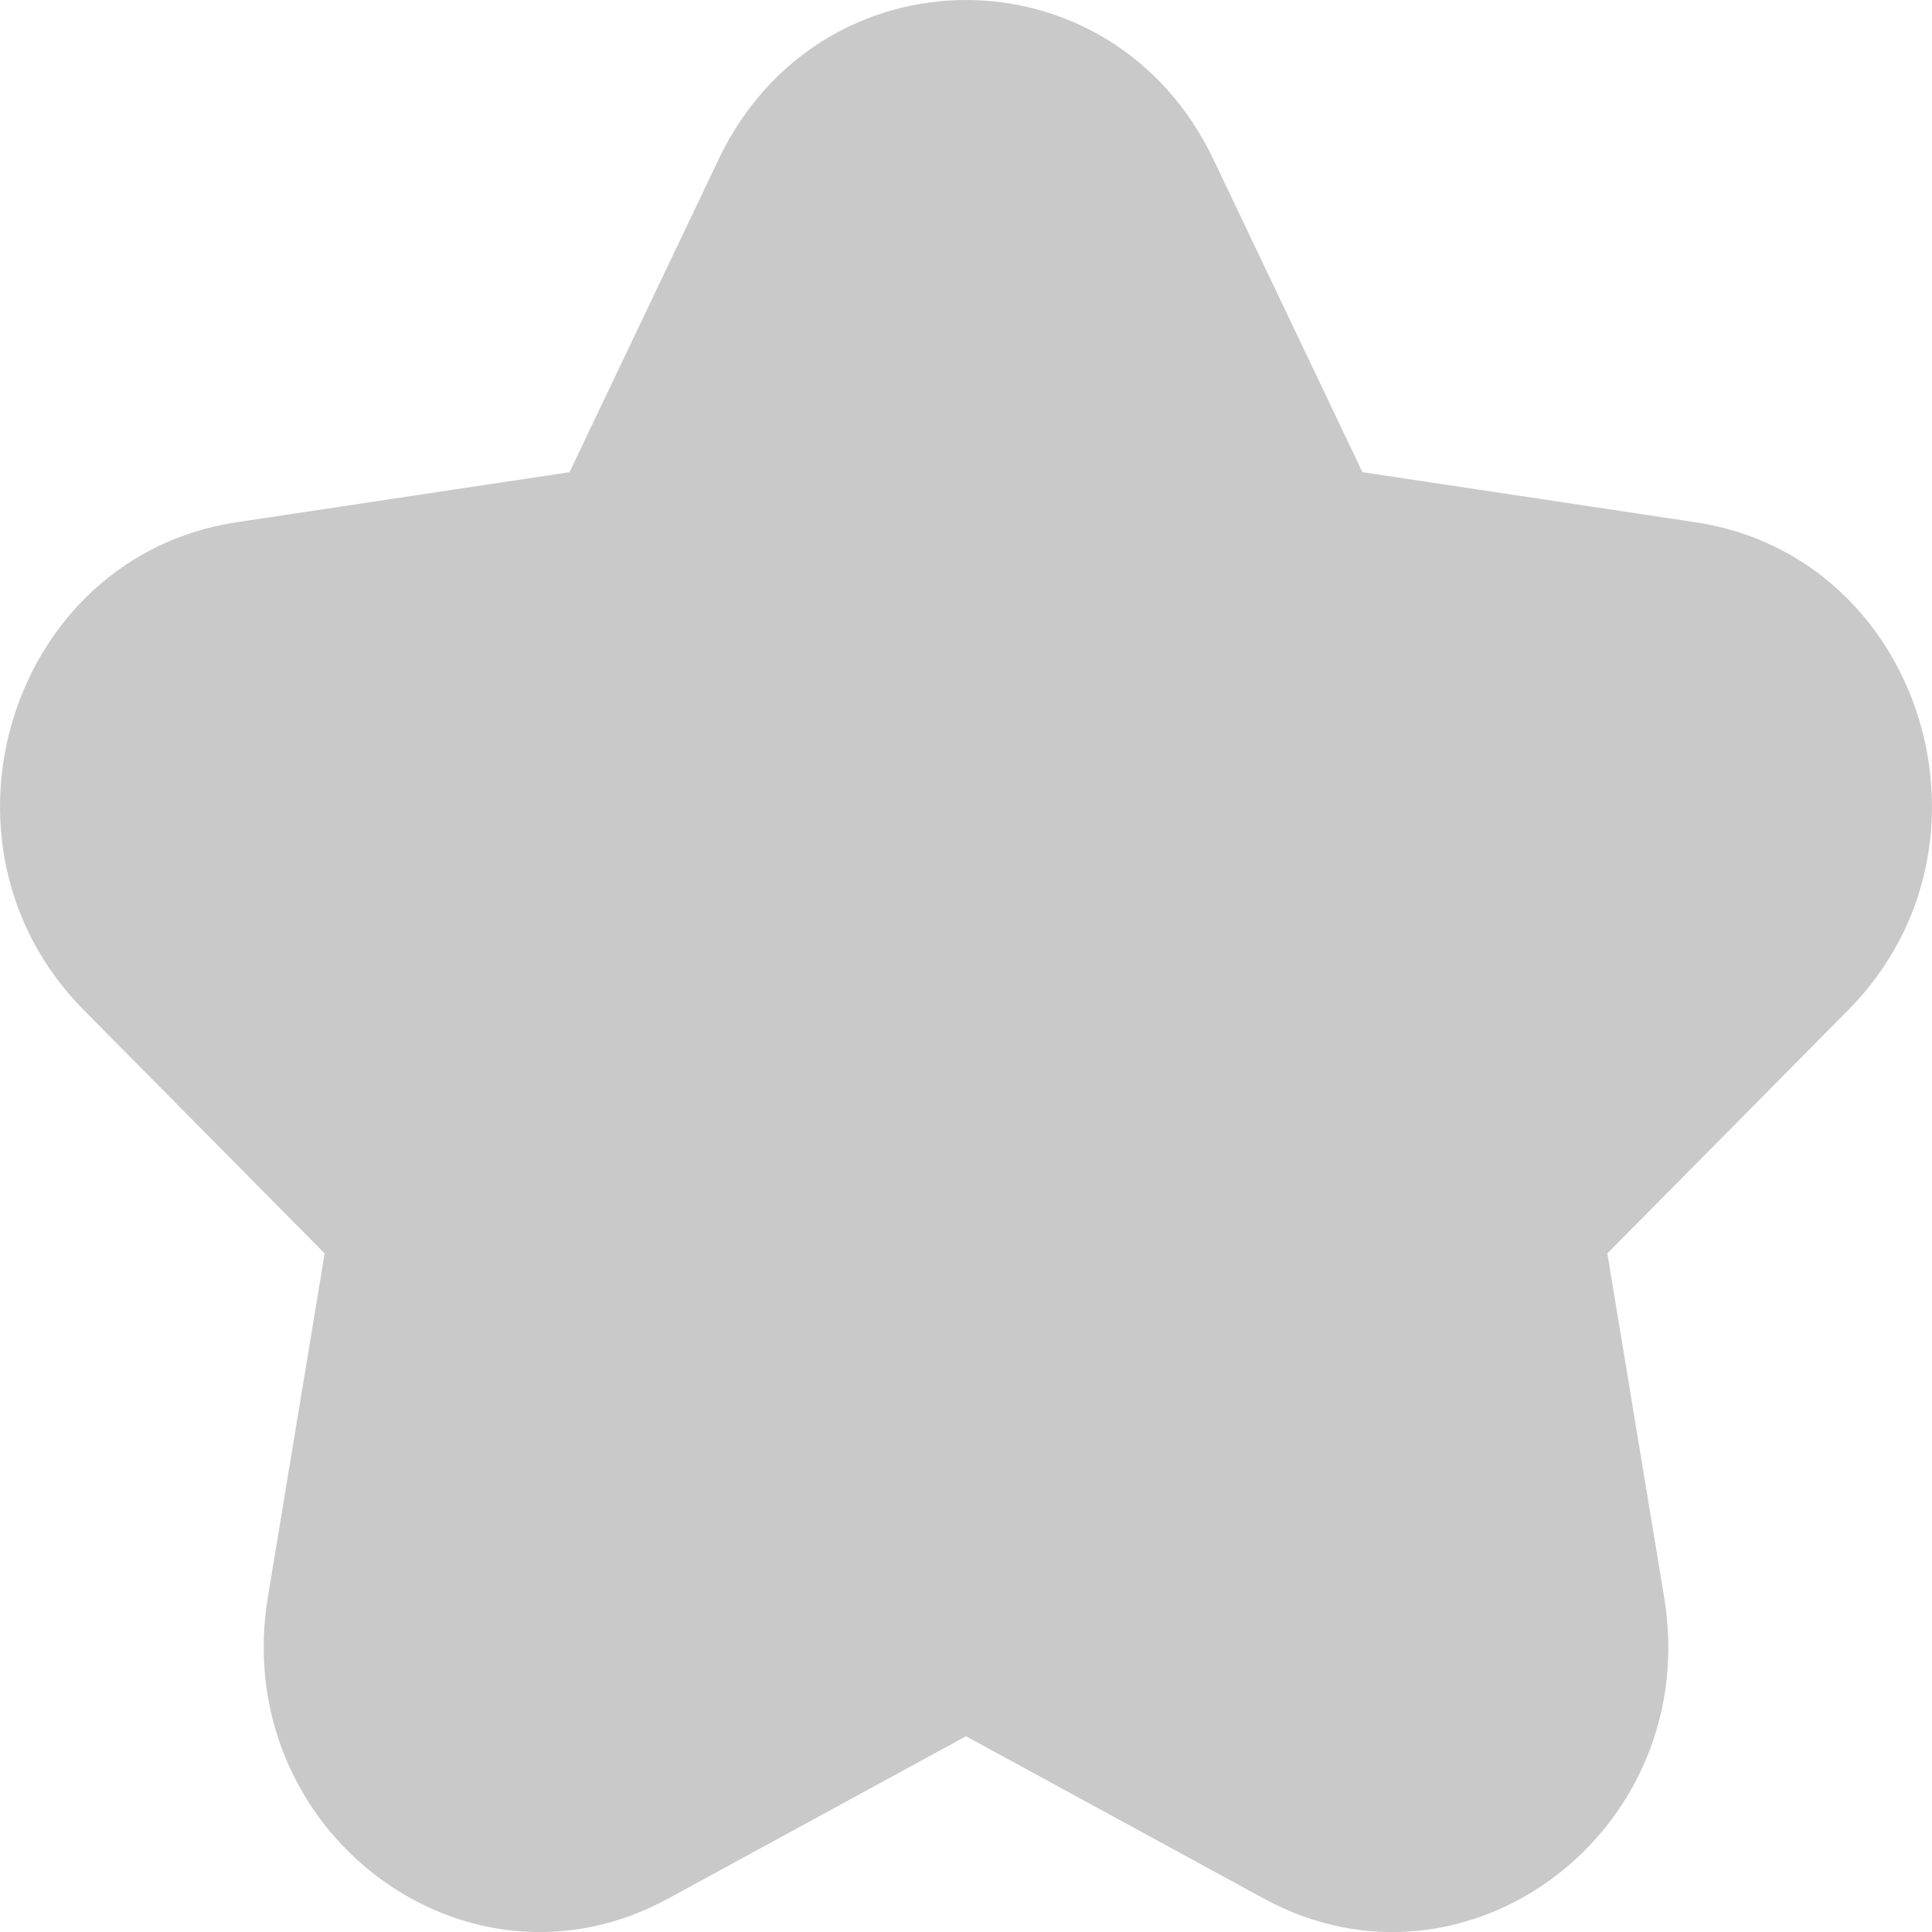 <svg width="25" height="25" viewBox="0 0 25 25" fill="none" xmlns="http://www.w3.org/2000/svg">
<g clip-path="url(#clip0_27_15)">
<path d="M15.701 2.061L17.63 6.11L21.94 6.758C24.869 7.198 26.035 10.927 23.919 13.067L20.799 16.219L21.534 20.668C22.036 23.689 18.973 25.995 16.355 24.568L12.5 22.467L8.645 24.568C6.027 25.995 2.968 23.689 3.466 20.668L4.201 16.219L1.081 13.067C-1.035 10.927 0.131 7.201 3.06 6.758L7.37 6.11L9.299 2.061C10.61 -0.687 14.39 -0.687 15.701 2.061Z" fill="#C9C9C9"/>
</g>
<defs>
<clipPath id="clip0_27_15">
<rect width="25" height="25" fill="white"/>
</clipPath>
</defs>
</svg>
